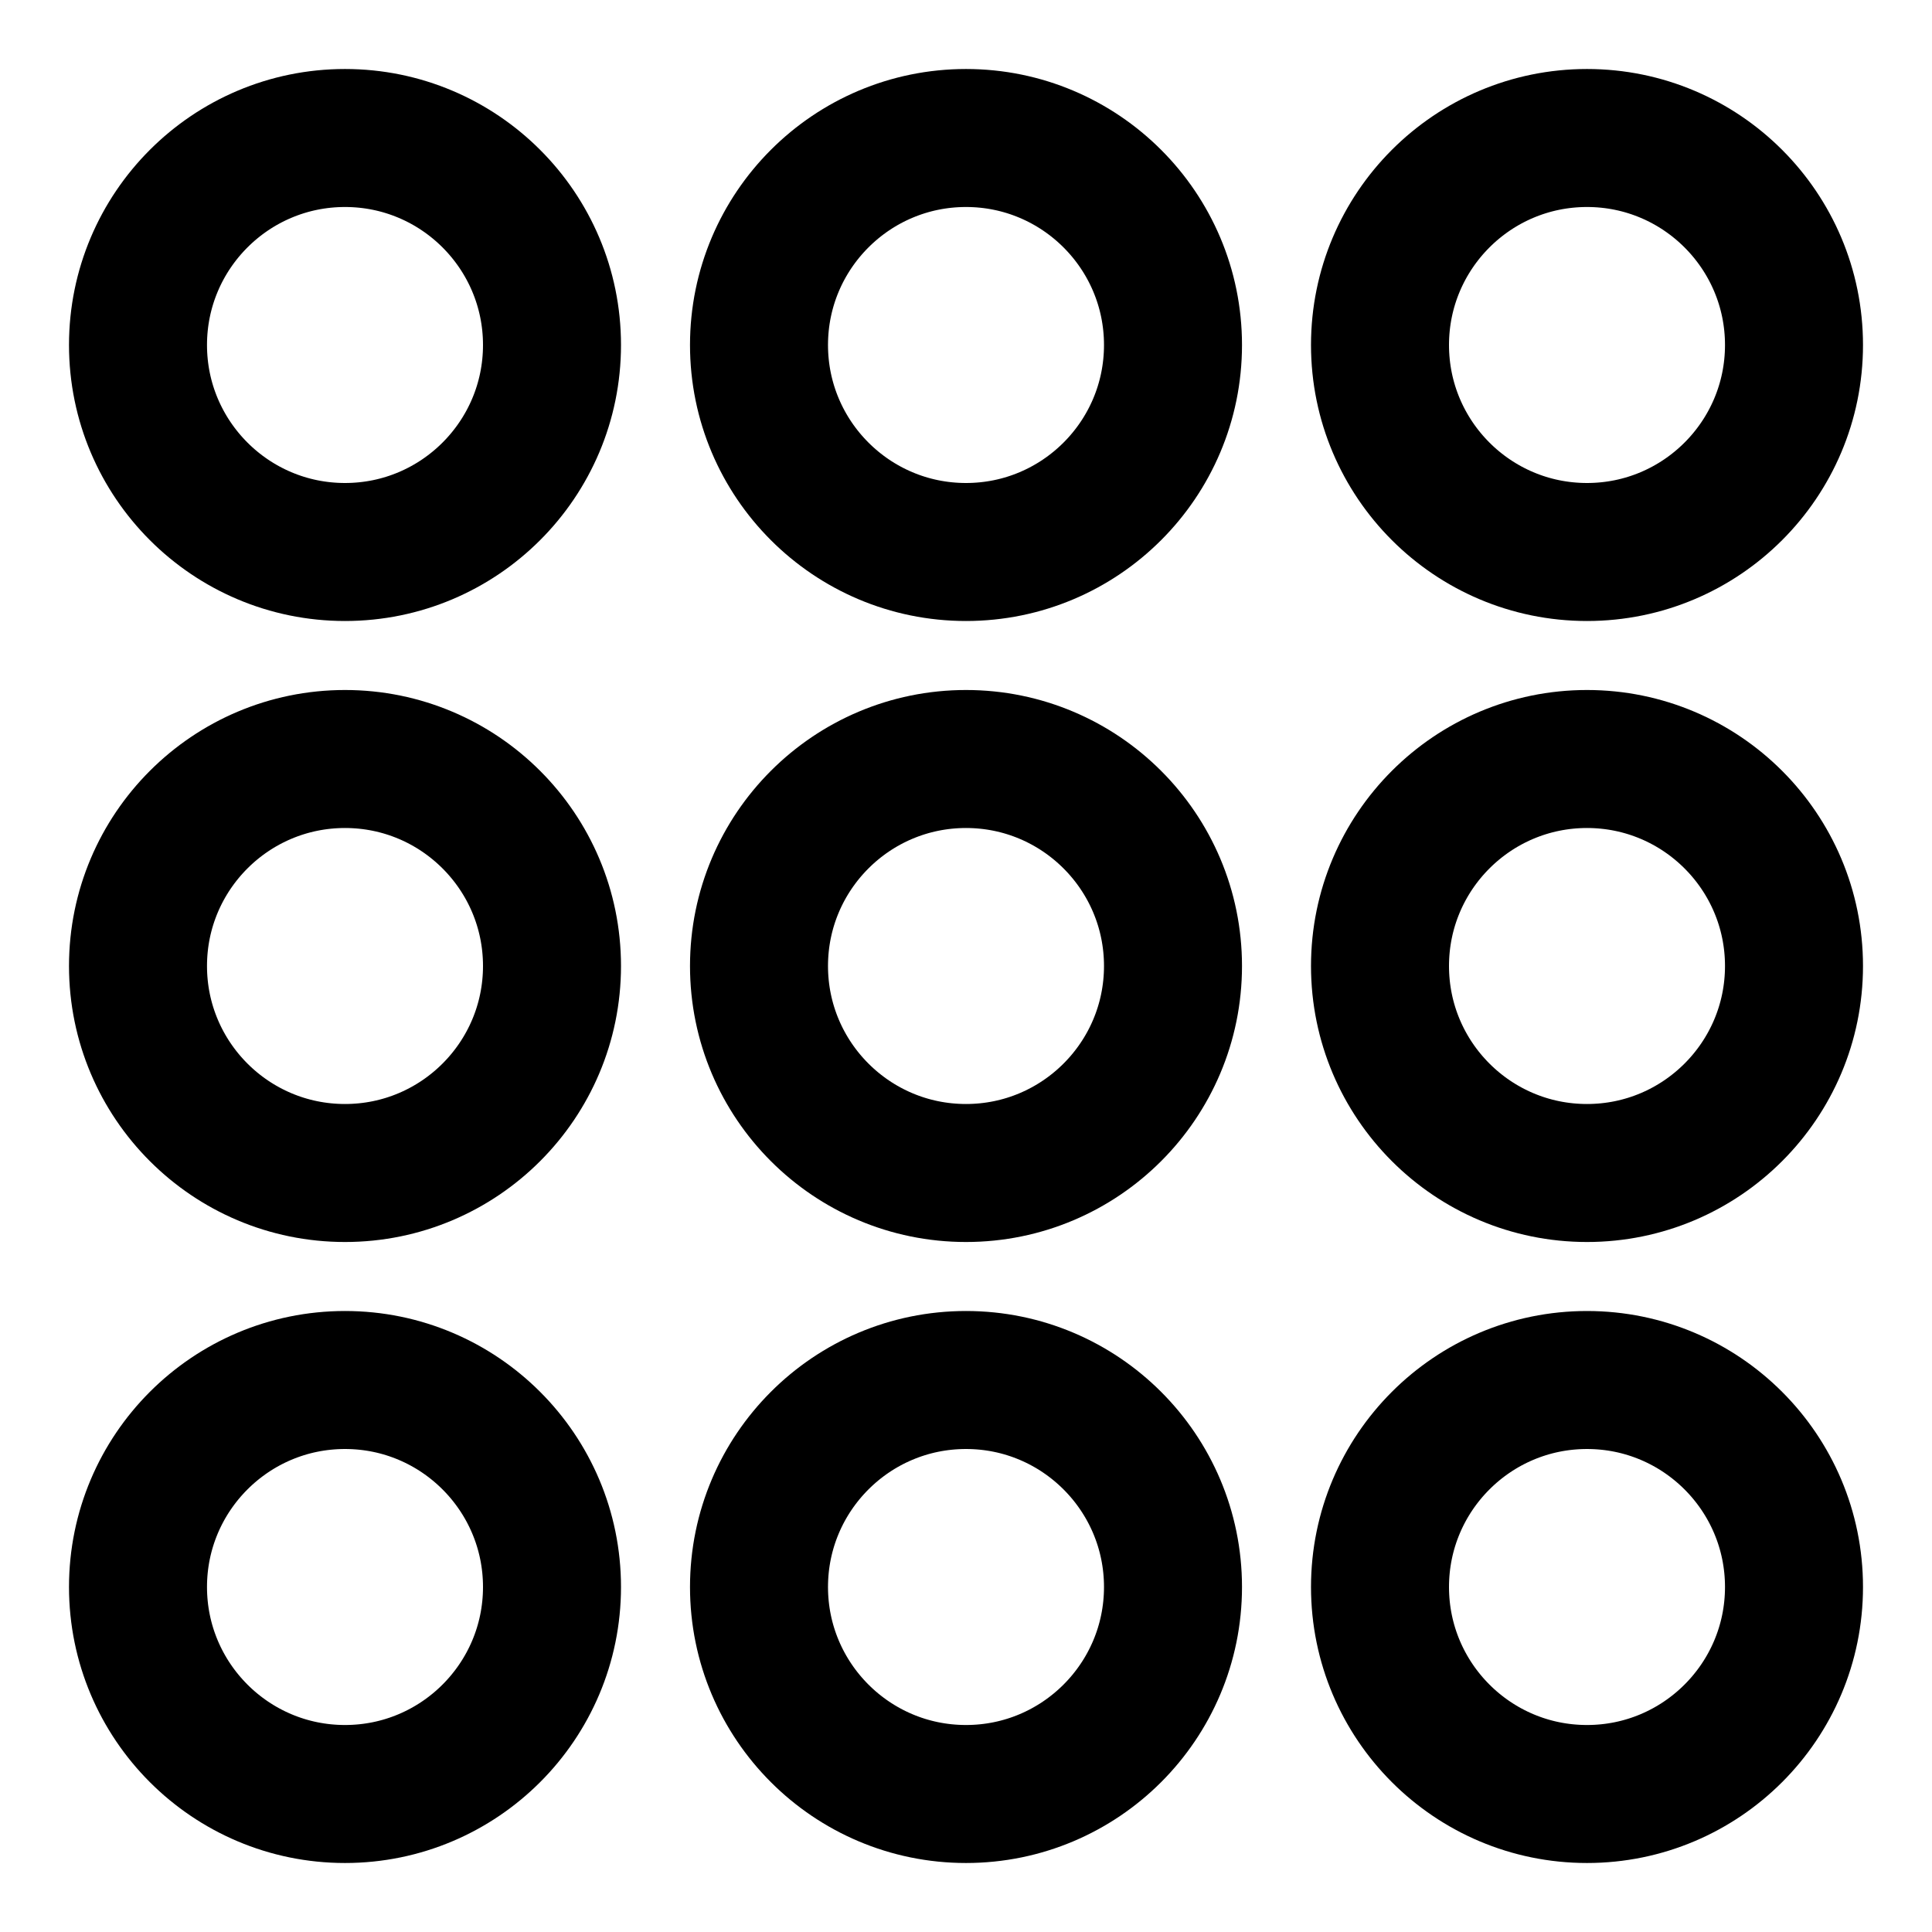<svg xmlns="http://www.w3.org/2000/svg" fill="none" viewBox="0 0 14 14"><g id="dial-pad-2--dial-pad-dot-login"><path id="Vector" stroke="#000000" stroke-linecap="round" stroke-linejoin="round" d="M11.5 4c0.828 0 1.5 -0.672 1.5 -1.5S12.328 1 11.5 1 10 1.672 10 2.5 10.672 4 11.5 4Z" stroke-width="1"></path><path id="Vector_2" stroke="#000000" stroke-linecap="round" stroke-linejoin="round" d="M7 4c0.828 0 1.5 -0.672 1.5 -1.5S7.828 1 7 1s-1.5 0.672 -1.5 1.5S6.172 4 7 4Z" stroke-width="1"></path><path id="Vector_3" stroke="#000000" stroke-linecap="round" stroke-linejoin="round" d="M7 8.5c0.828 0 1.5 -0.672 1.5 -1.5S7.828 5.5 7 5.5 5.5 6.172 5.5 7 6.172 8.5 7 8.5Z" stroke-width="1"></path><path id="Vector_4" stroke="#000000" stroke-linecap="round" stroke-linejoin="round" d="M2.5 4C3.328 4 4 3.328 4 2.5S3.328 1 2.5 1 1 1.672 1 2.5 1.672 4 2.5 4Z" stroke-width="1"></path><path id="Vector_5" stroke="#000000" stroke-linecap="round" stroke-linejoin="round" d="M11.5 8.5c0.828 0 1.5 -0.672 1.5 -1.5s-0.672 -1.5 -1.5 -1.5S10 6.172 10 7s0.672 1.5 1.5 1.5Z" stroke-width="1"></path><path id="Vector_6" stroke="#000000" stroke-linecap="round" stroke-linejoin="round" d="M7 13c0.828 0 1.5 -0.672 1.5 -1.5S7.828 10 7 10s-1.5 0.672 -1.5 1.5S6.172 13 7 13Z" stroke-width="1"></path><path id="Vector_7" stroke="#000000" stroke-linecap="round" stroke-linejoin="round" d="M2.5 8.5C3.328 8.5 4 7.828 4 7s-0.672 -1.5 -1.5 -1.5S1 6.172 1 7s0.672 1.5 1.5 1.5Z" stroke-width="1"></path><path id="Vector_8" stroke="#000000" stroke-linecap="round" stroke-linejoin="round" d="M2.5 13c0.828 0 1.5 -0.672 1.5 -1.5S3.328 10 2.5 10 1 10.672 1 11.5 1.672 13 2.5 13Z" stroke-width="1"></path><path id="Vector_9" stroke="#000000" stroke-linecap="round" stroke-linejoin="round" d="M11.5 13c0.828 0 1.5 -0.672 1.5 -1.5s-0.672 -1.5 -1.5 -1.5 -1.5 0.672 -1.5 1.5 0.672 1.5 1.5 1.5Z" stroke-width="1"></path></g></svg>